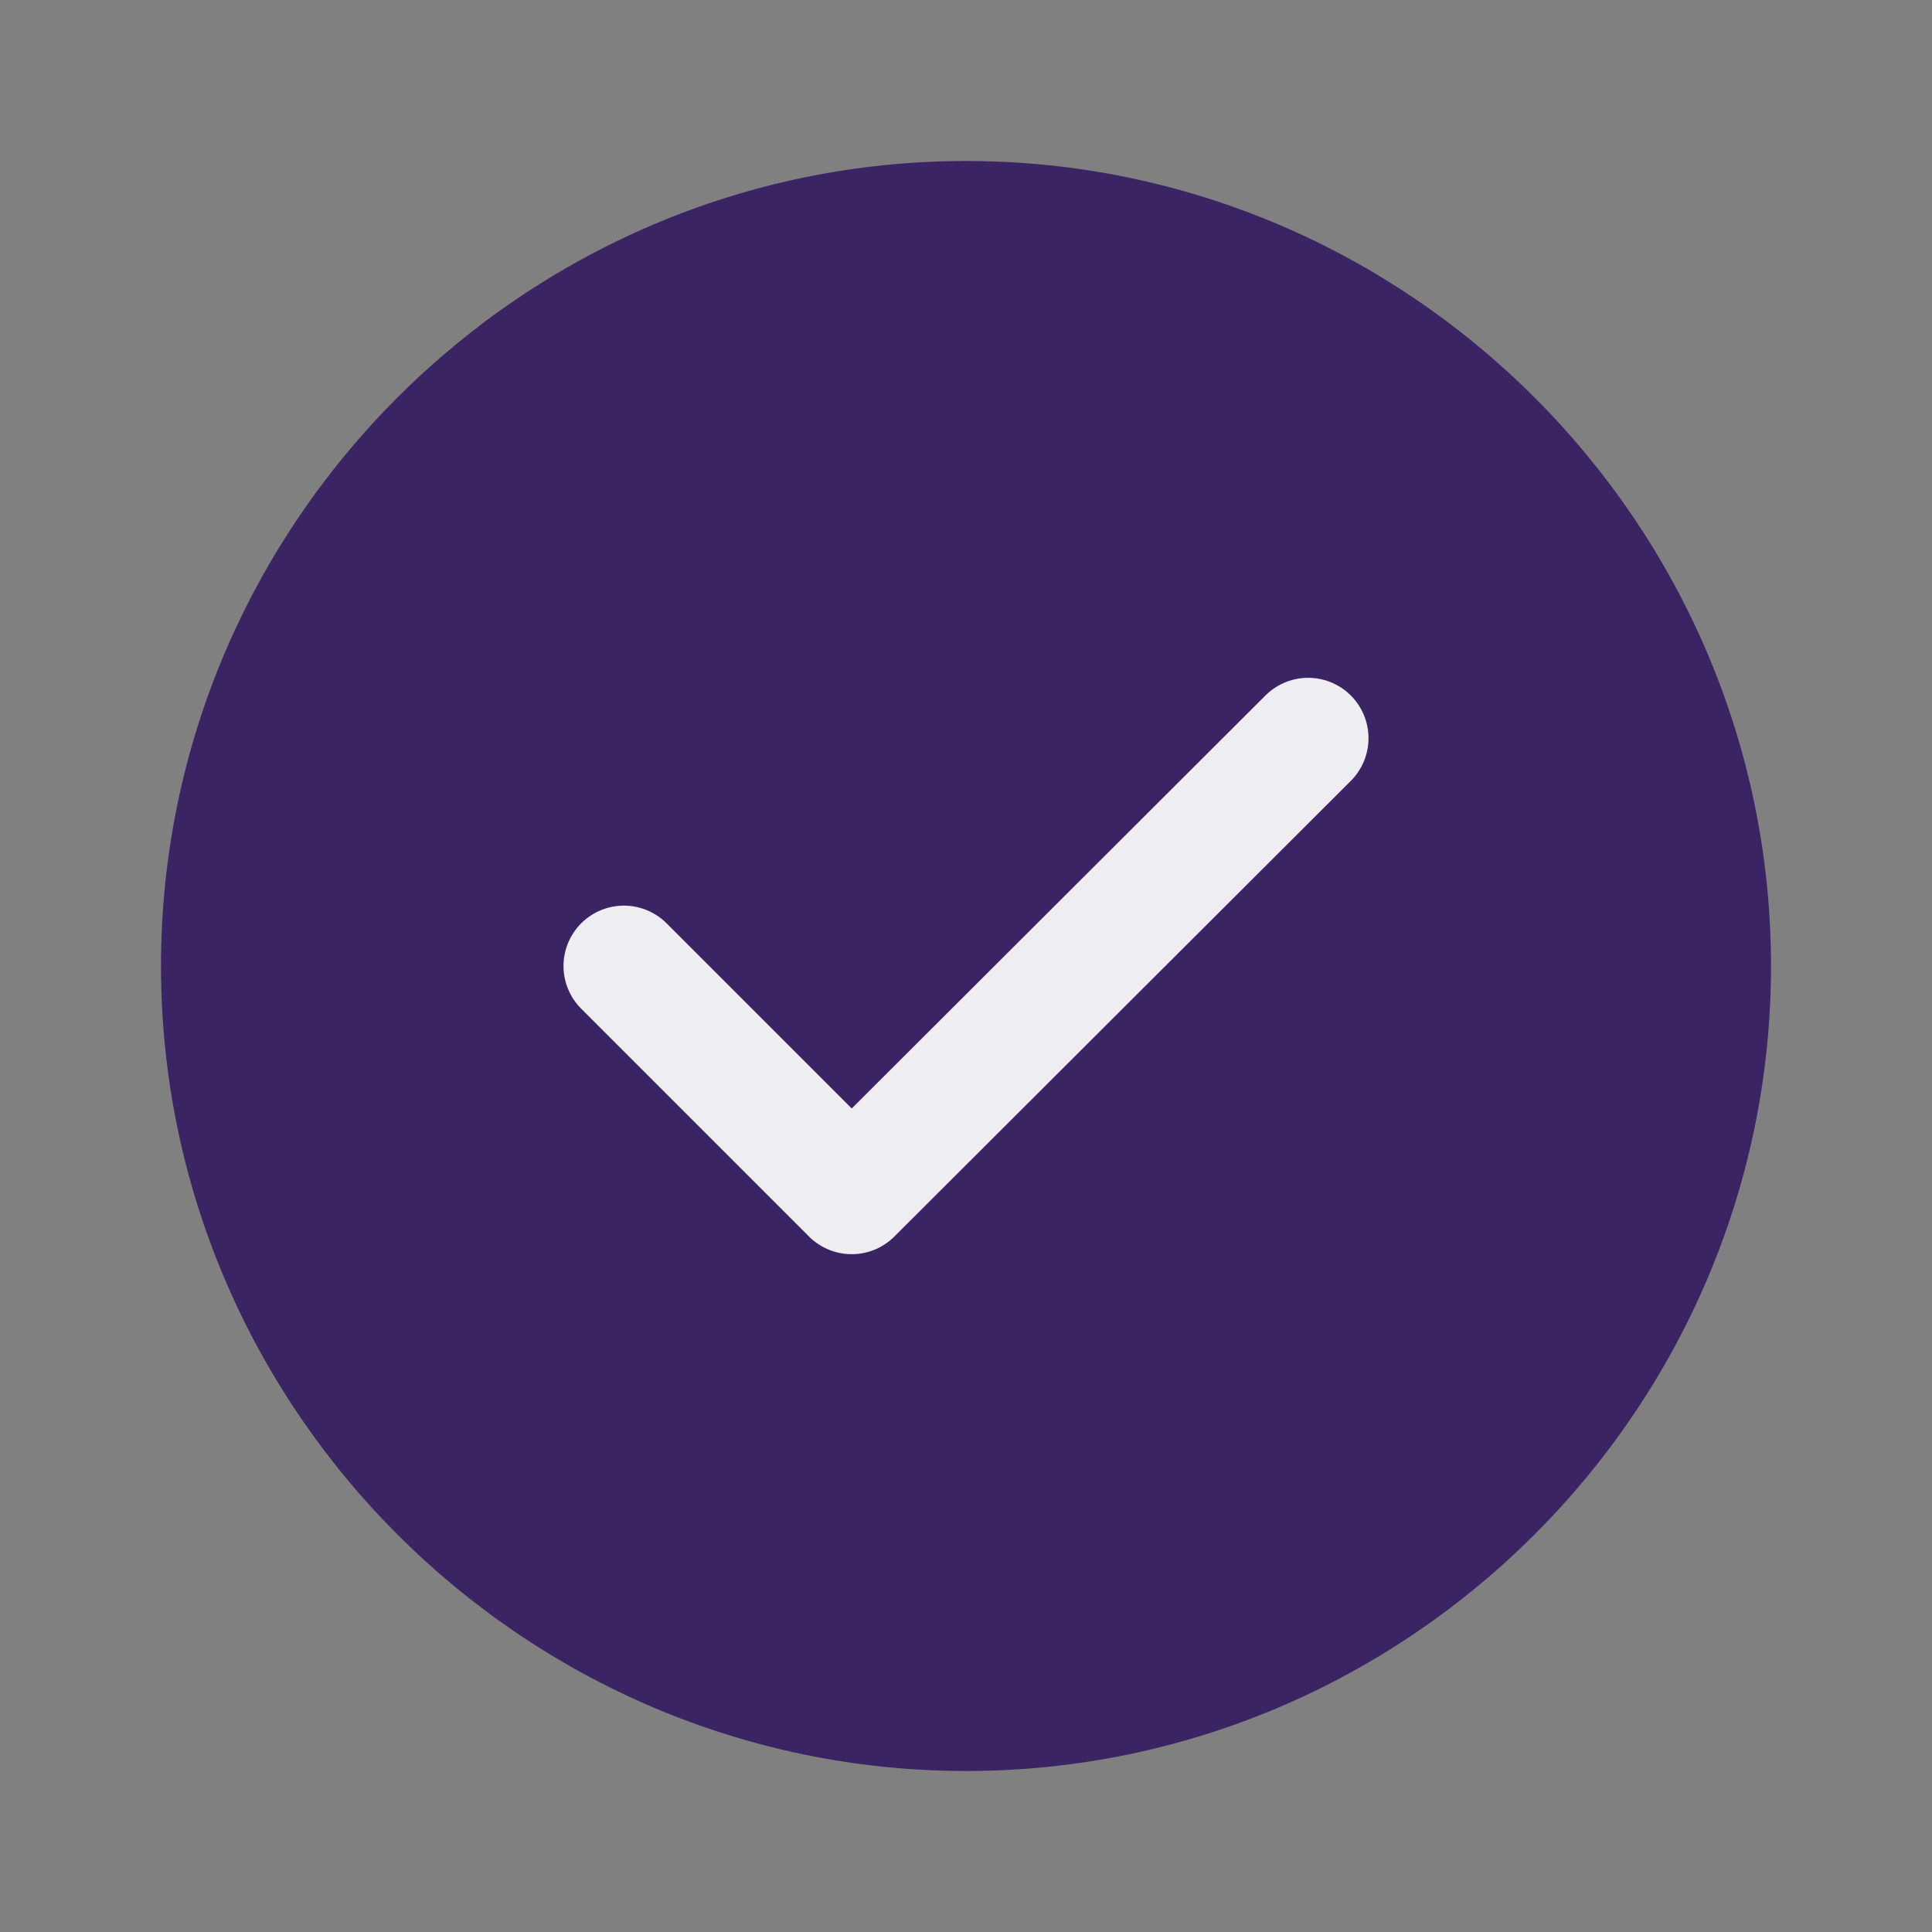 <svg width="24" height="24" viewBox="0 0 24 24" fill="none" xmlns="http://www.w3.org/2000/svg">
<rect x="0" y="0" width="24" height="24" fill="#808080" stroke="none"/>
<path d="M12 22C17.5 22 22 17.5 22 12C22 6.5 17.5 2 12 2C6.5 2 2 6.5 2 12C2 17.5 6.5 22 12 22Z" fill="#3B2463"/>
<path d="M7.75 12L10.58 14.83L16.25 9.17" stroke="#EEEEF2" stroke-width="1.5" stroke-linecap="round" stroke-linejoin="round"/>
</svg>
